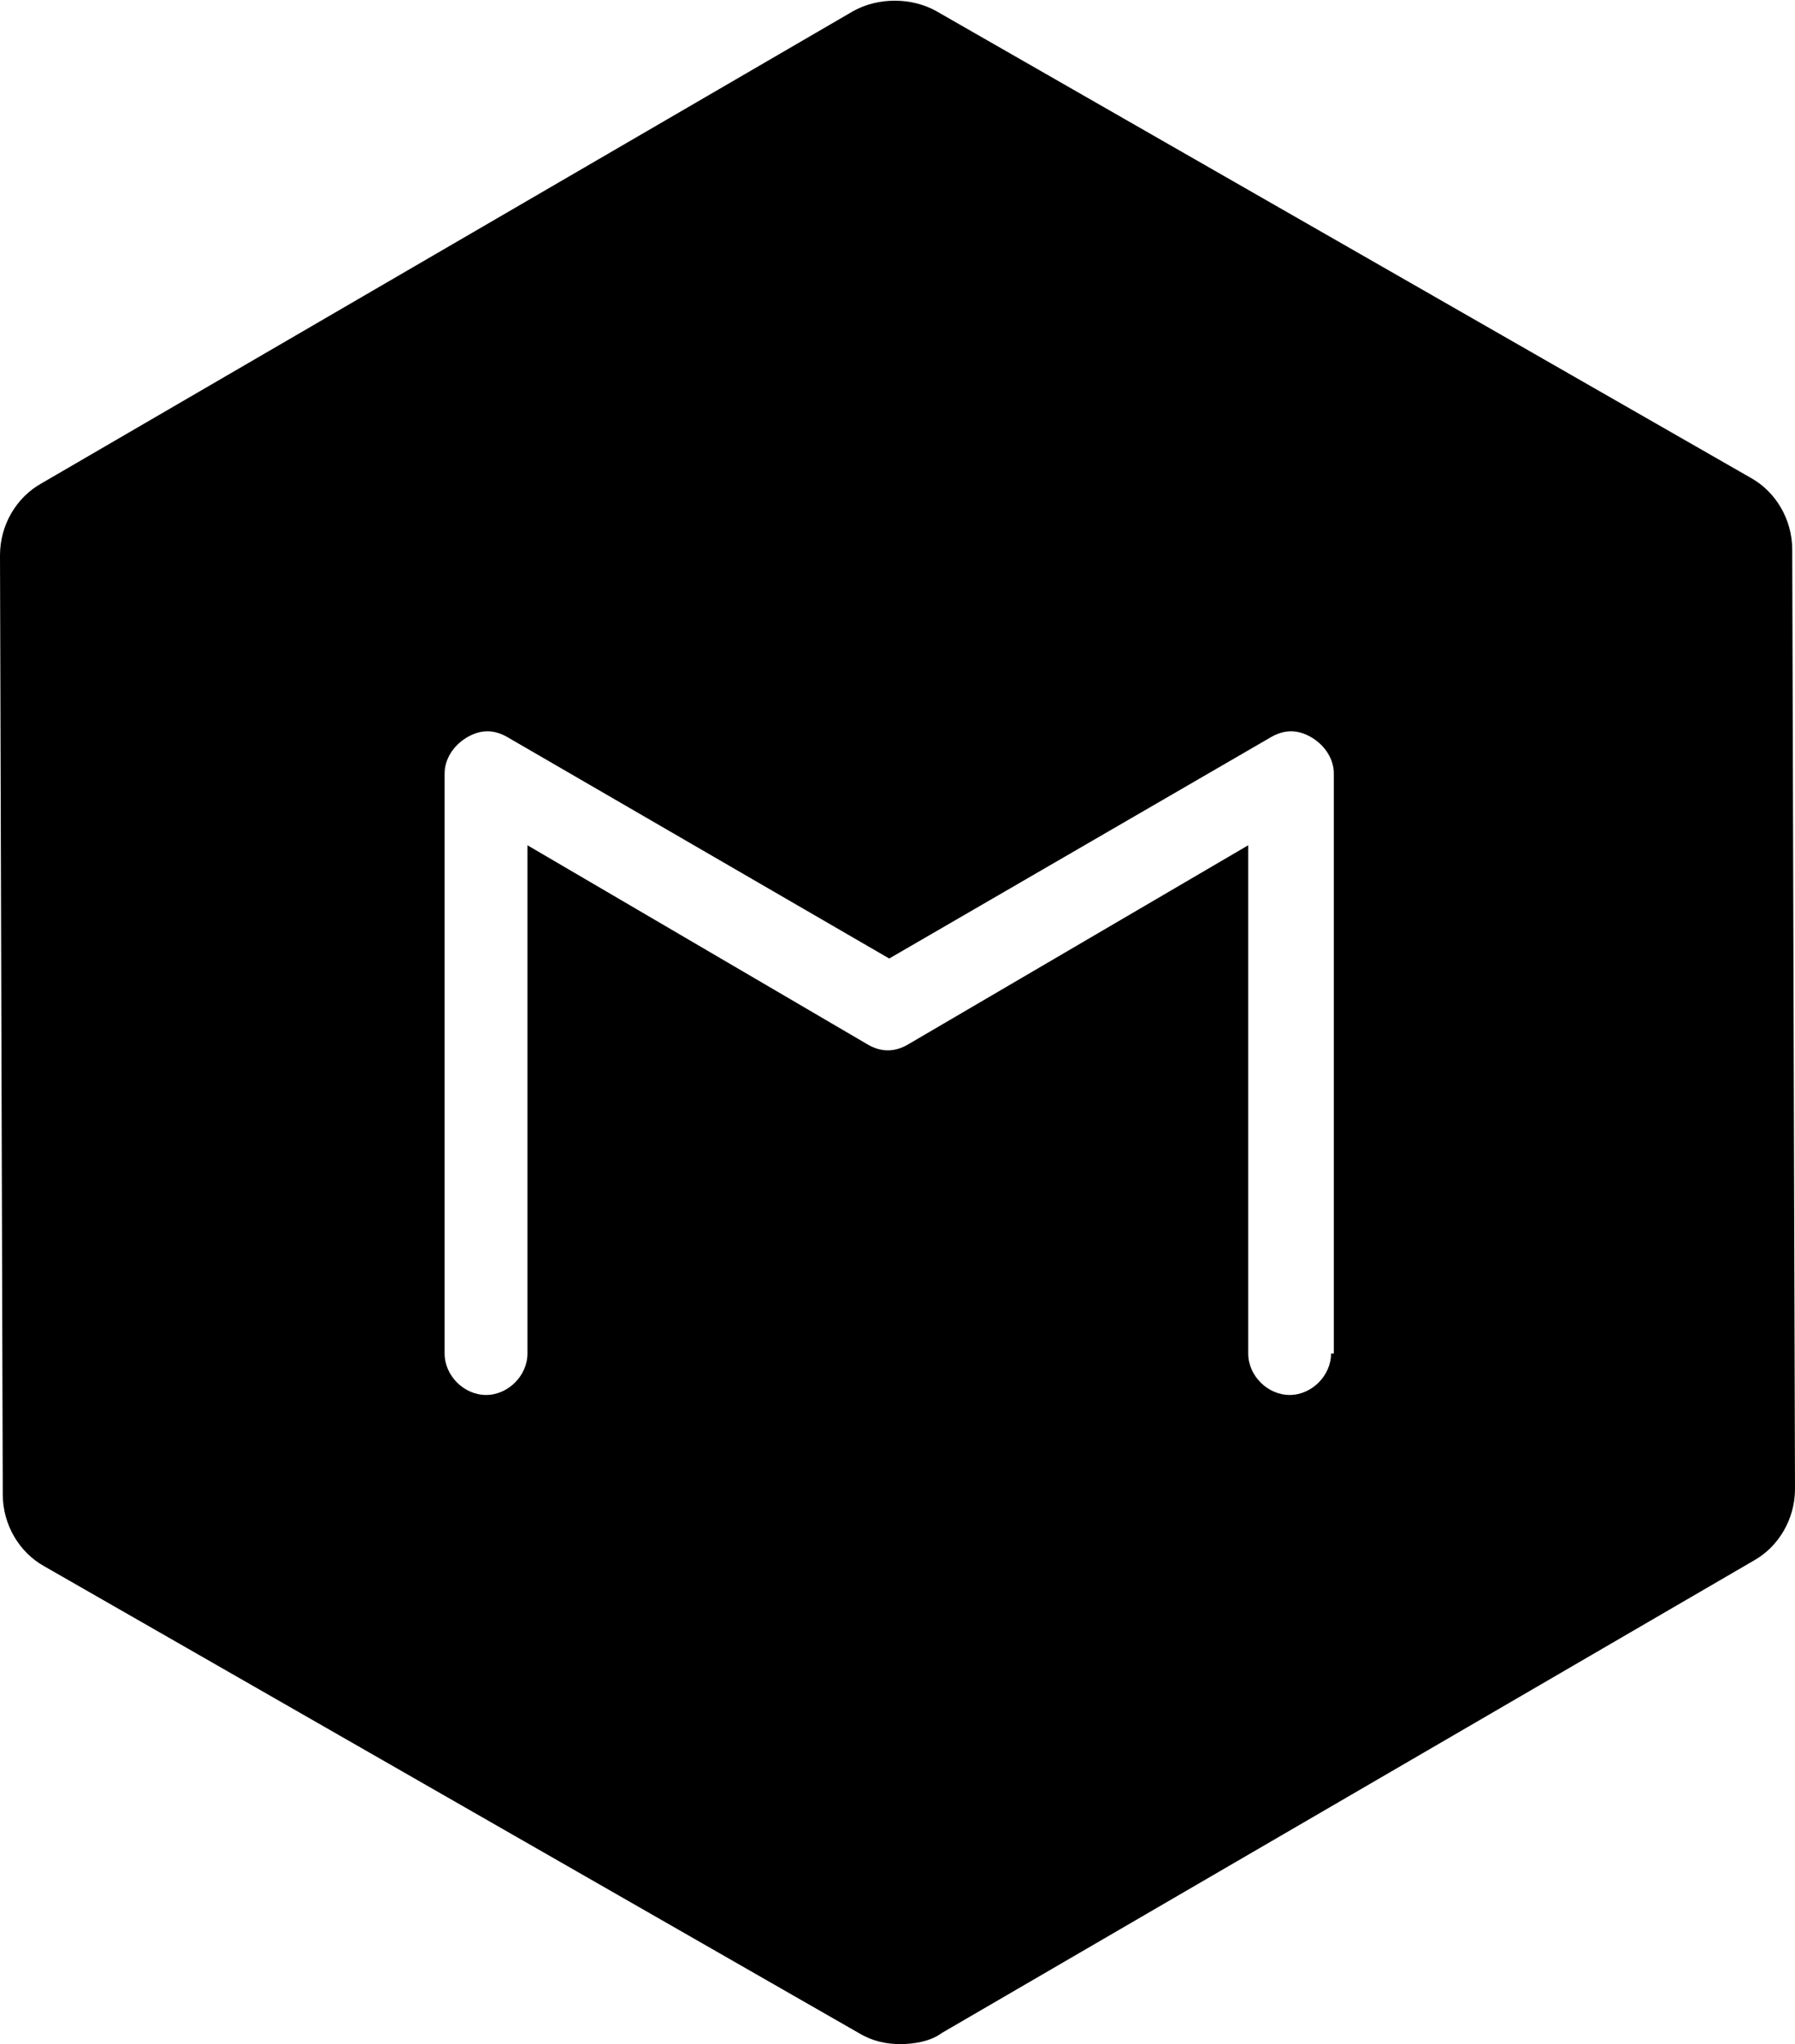 <?xml version="1.0" encoding="utf-8"?>
<!-- Generator: Adobe Illustrator 18.1.1, SVG Export Plug-In . SVG Version: 6.00 Build 0)  -->
<!DOCTYPE svg PUBLIC "-//W3C//DTD SVG 1.1//EN" "http://www.w3.org/Graphics/SVG/1.1/DTD/svg11.dtd">
<svg version="1.1" id="Layer_1" xmlns="http://www.w3.org/2000/svg" xmlns:xlink="http://www.w3.org/1999/xlink" x="0px" y="0px"
	 viewBox="0 0 65 74" enable-background="new 0 0 65 74" xml:space="preserve">
<path d="M64.9,19.9c0-1.1-0.6-2.1-1.5-2.6L33.9,0.4c-0.9-0.5-2.1-0.5-3,0L1.5,17.5C0.6,18,0,19,0,20.1l0.1,34c0,1.1,0.6,2.1,1.5,2.6
	l29.5,16.9c0.5,0.3,1,0.4,1.5,0.4c0.5,0,1.1-0.1,1.5-0.4l29.4-17.1C64.4,56,65,55,65,53.9L64.9,19.9z M48.2,49
	c0,0.8-0.7,1.5-1.5,1.5c-0.8,0-1.5-0.7-1.5-1.5V30.6l-12.3,7.2c-0.5,0.3-1,0.3-1.5,0l-12.3-7.2V49c0,0.8-0.7,1.5-1.5,1.5
	c-0.8,0-1.5-0.7-1.5-1.5v-21c0-0.5,0.3-1,0.8-1.3c0.5-0.3,1-0.3,1.5,0l13.8,8l13.8-8c0.5-0.3,1-0.3,1.5,0c0.5,0.3,0.8,0.8,0.8,1.3
	V49z"/>
</svg>
